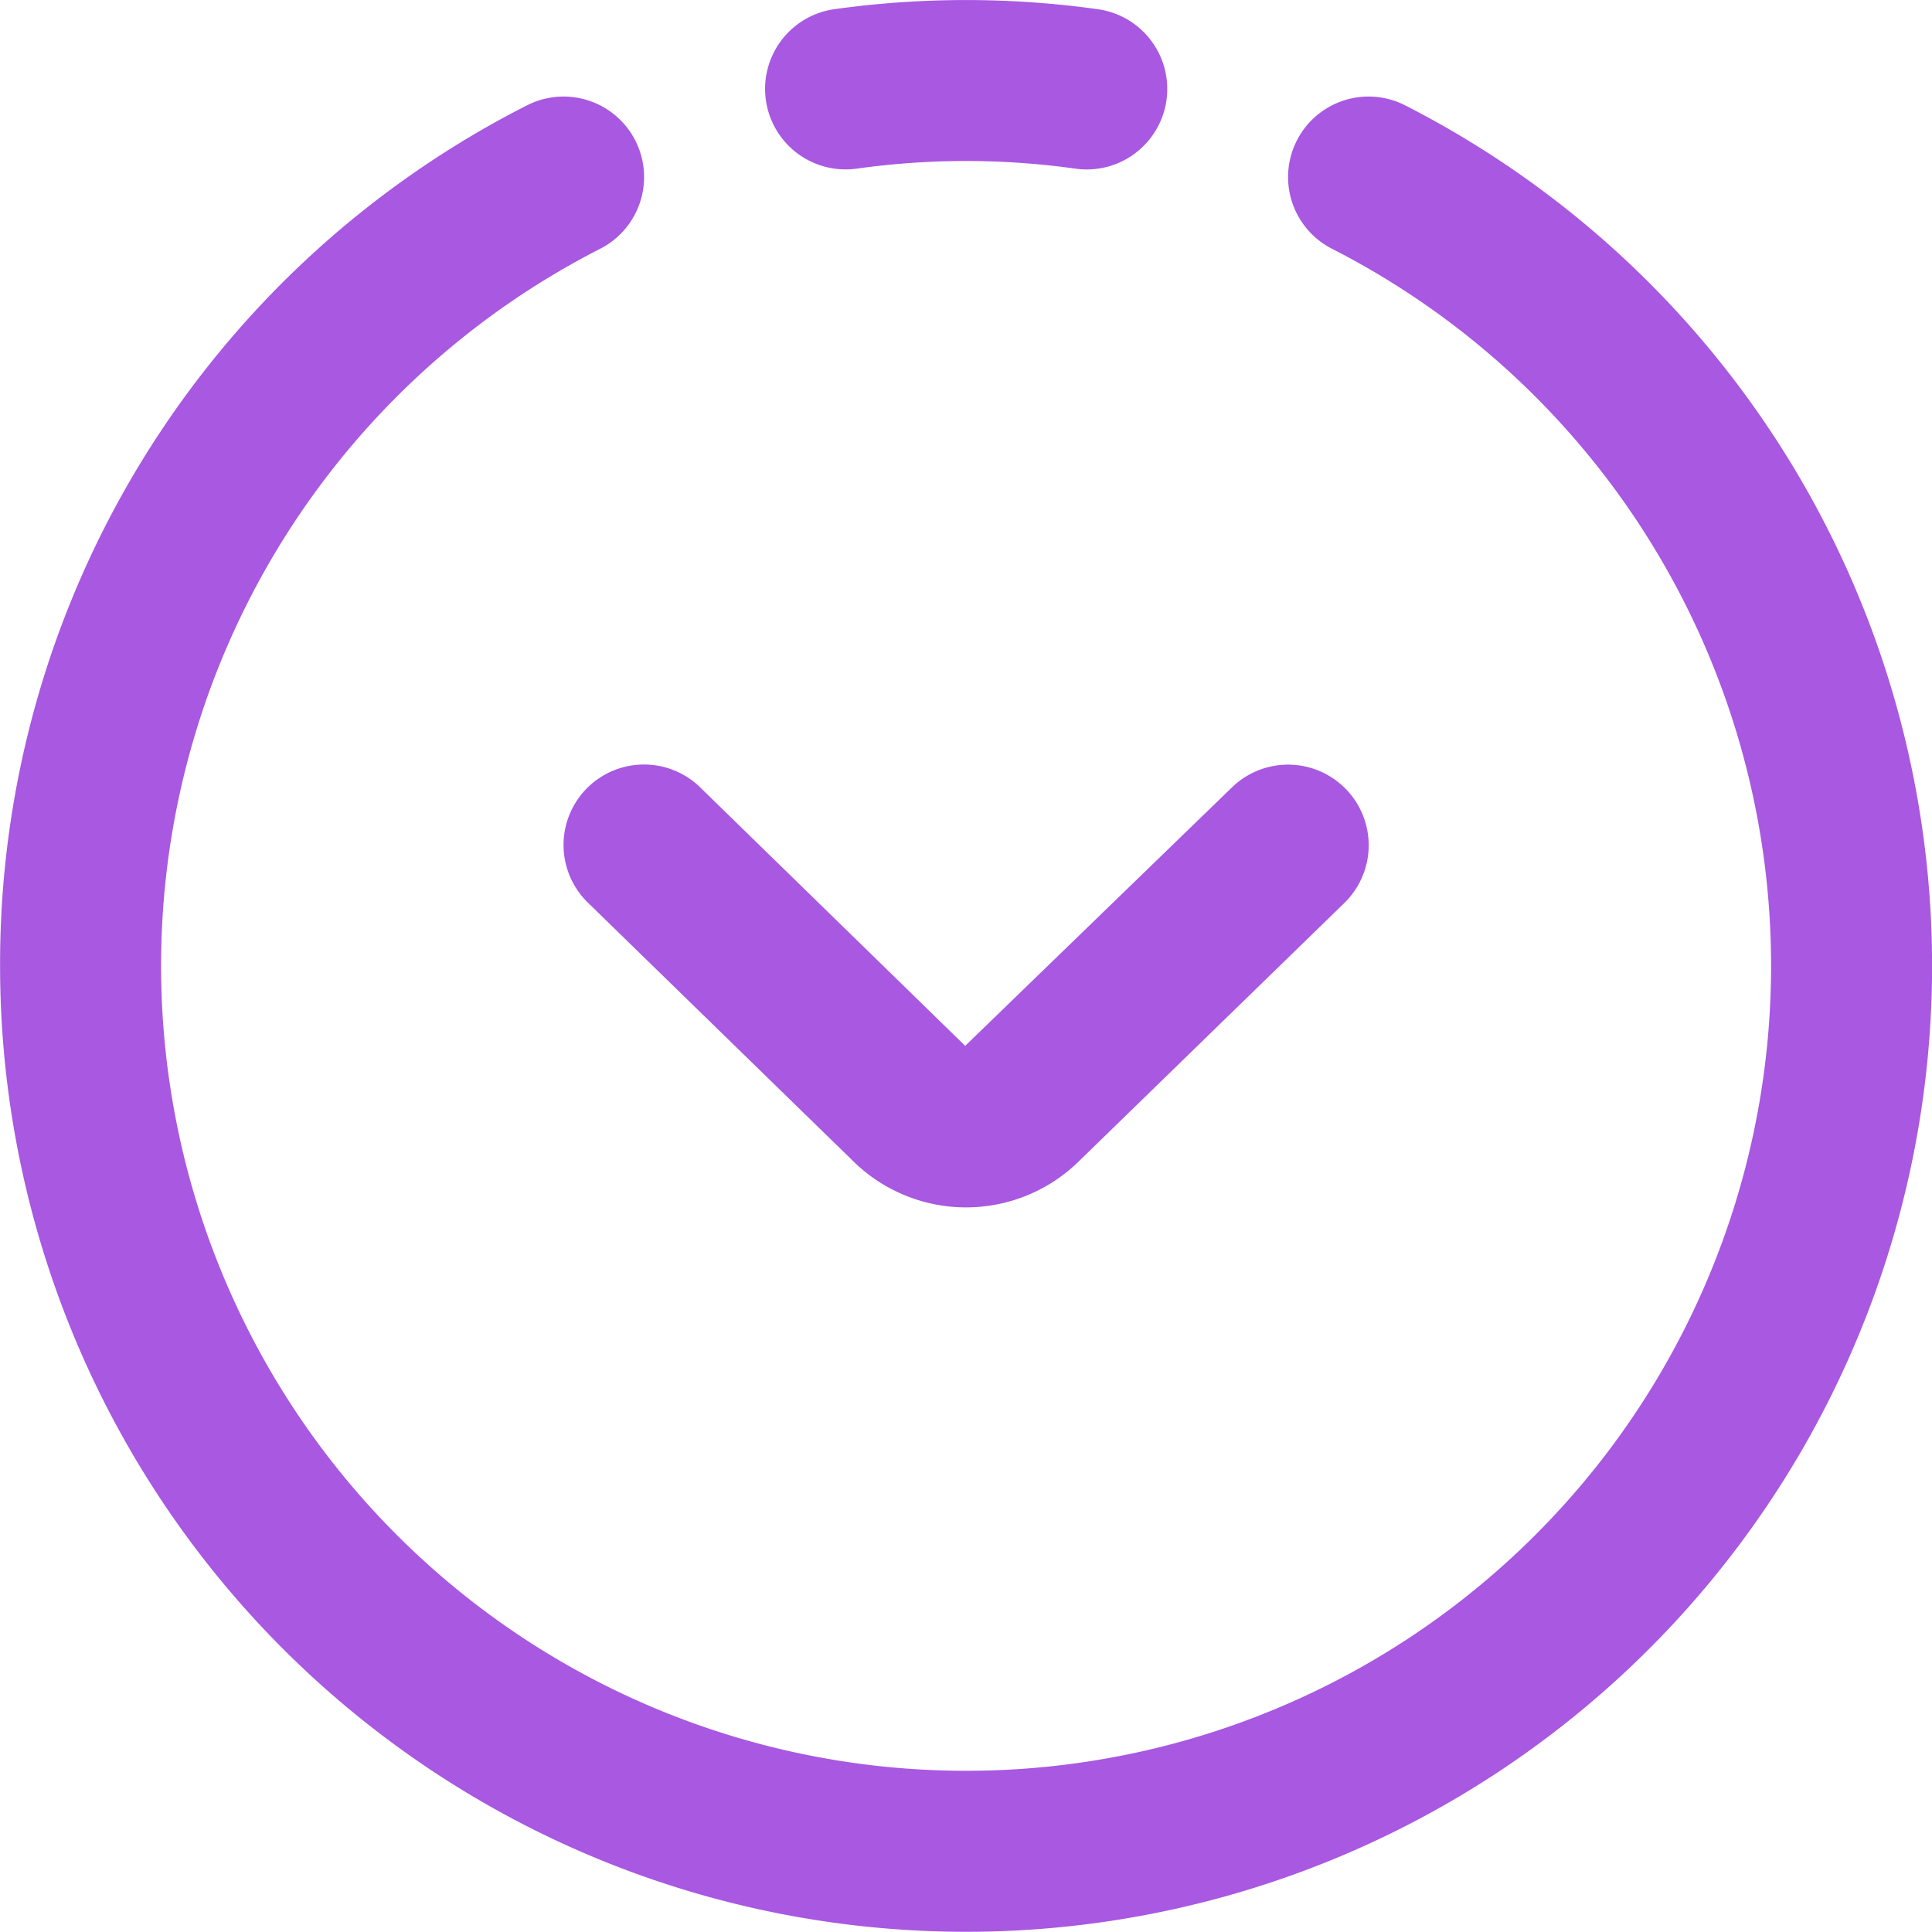 <svg xmlns="http://www.w3.org/2000/svg" width="24" height="24" viewBox="0 0 24 24">
  <g id="left-arrow" transform="translate(-7.999 32.999) rotate(-90)">
    <path fill="#A858E1" id="Path_89" data-name="Path 89" d="M32.2,22.283a1,1,0,0,0-1.414.019l-3.2,3.284a2,2,0,0,0-.009,2.819L30.783,31.7a1,1,0,1,0,1.432-1.4l-3.208-3.311L32.215,23.7A1,1,0,0,0,32.2,22.283Z" transform="translate(-9 -7)"/>
    <path fill="#A858E1" id="Path_90" data-name="Path 90" d="M53.648,31.99A.981.981,0,0,0,53.79,32a1,1,0,0,0,.989-.859,11.817,11.817,0,0,0,0-3.282,1,1,0,0,0-1.98.282,9.768,9.768,0,0,1,0,2.718,1,1,0,0,0,.849,1.131Z" transform="translate(-21.895 -9.501)"/>
    <path fill="#A858E1" id="Path_91" data-name="Path 91" d="M21,8a12,12,0,1,0,10.69,17.455,1,1,0,1,0-1.781-.91,10,10,0,1,1,0-9.09,1,1,0,1,0,1.781-.91A11.958,11.958,0,0,0,21,8Z"/>
  </g>
</svg>

